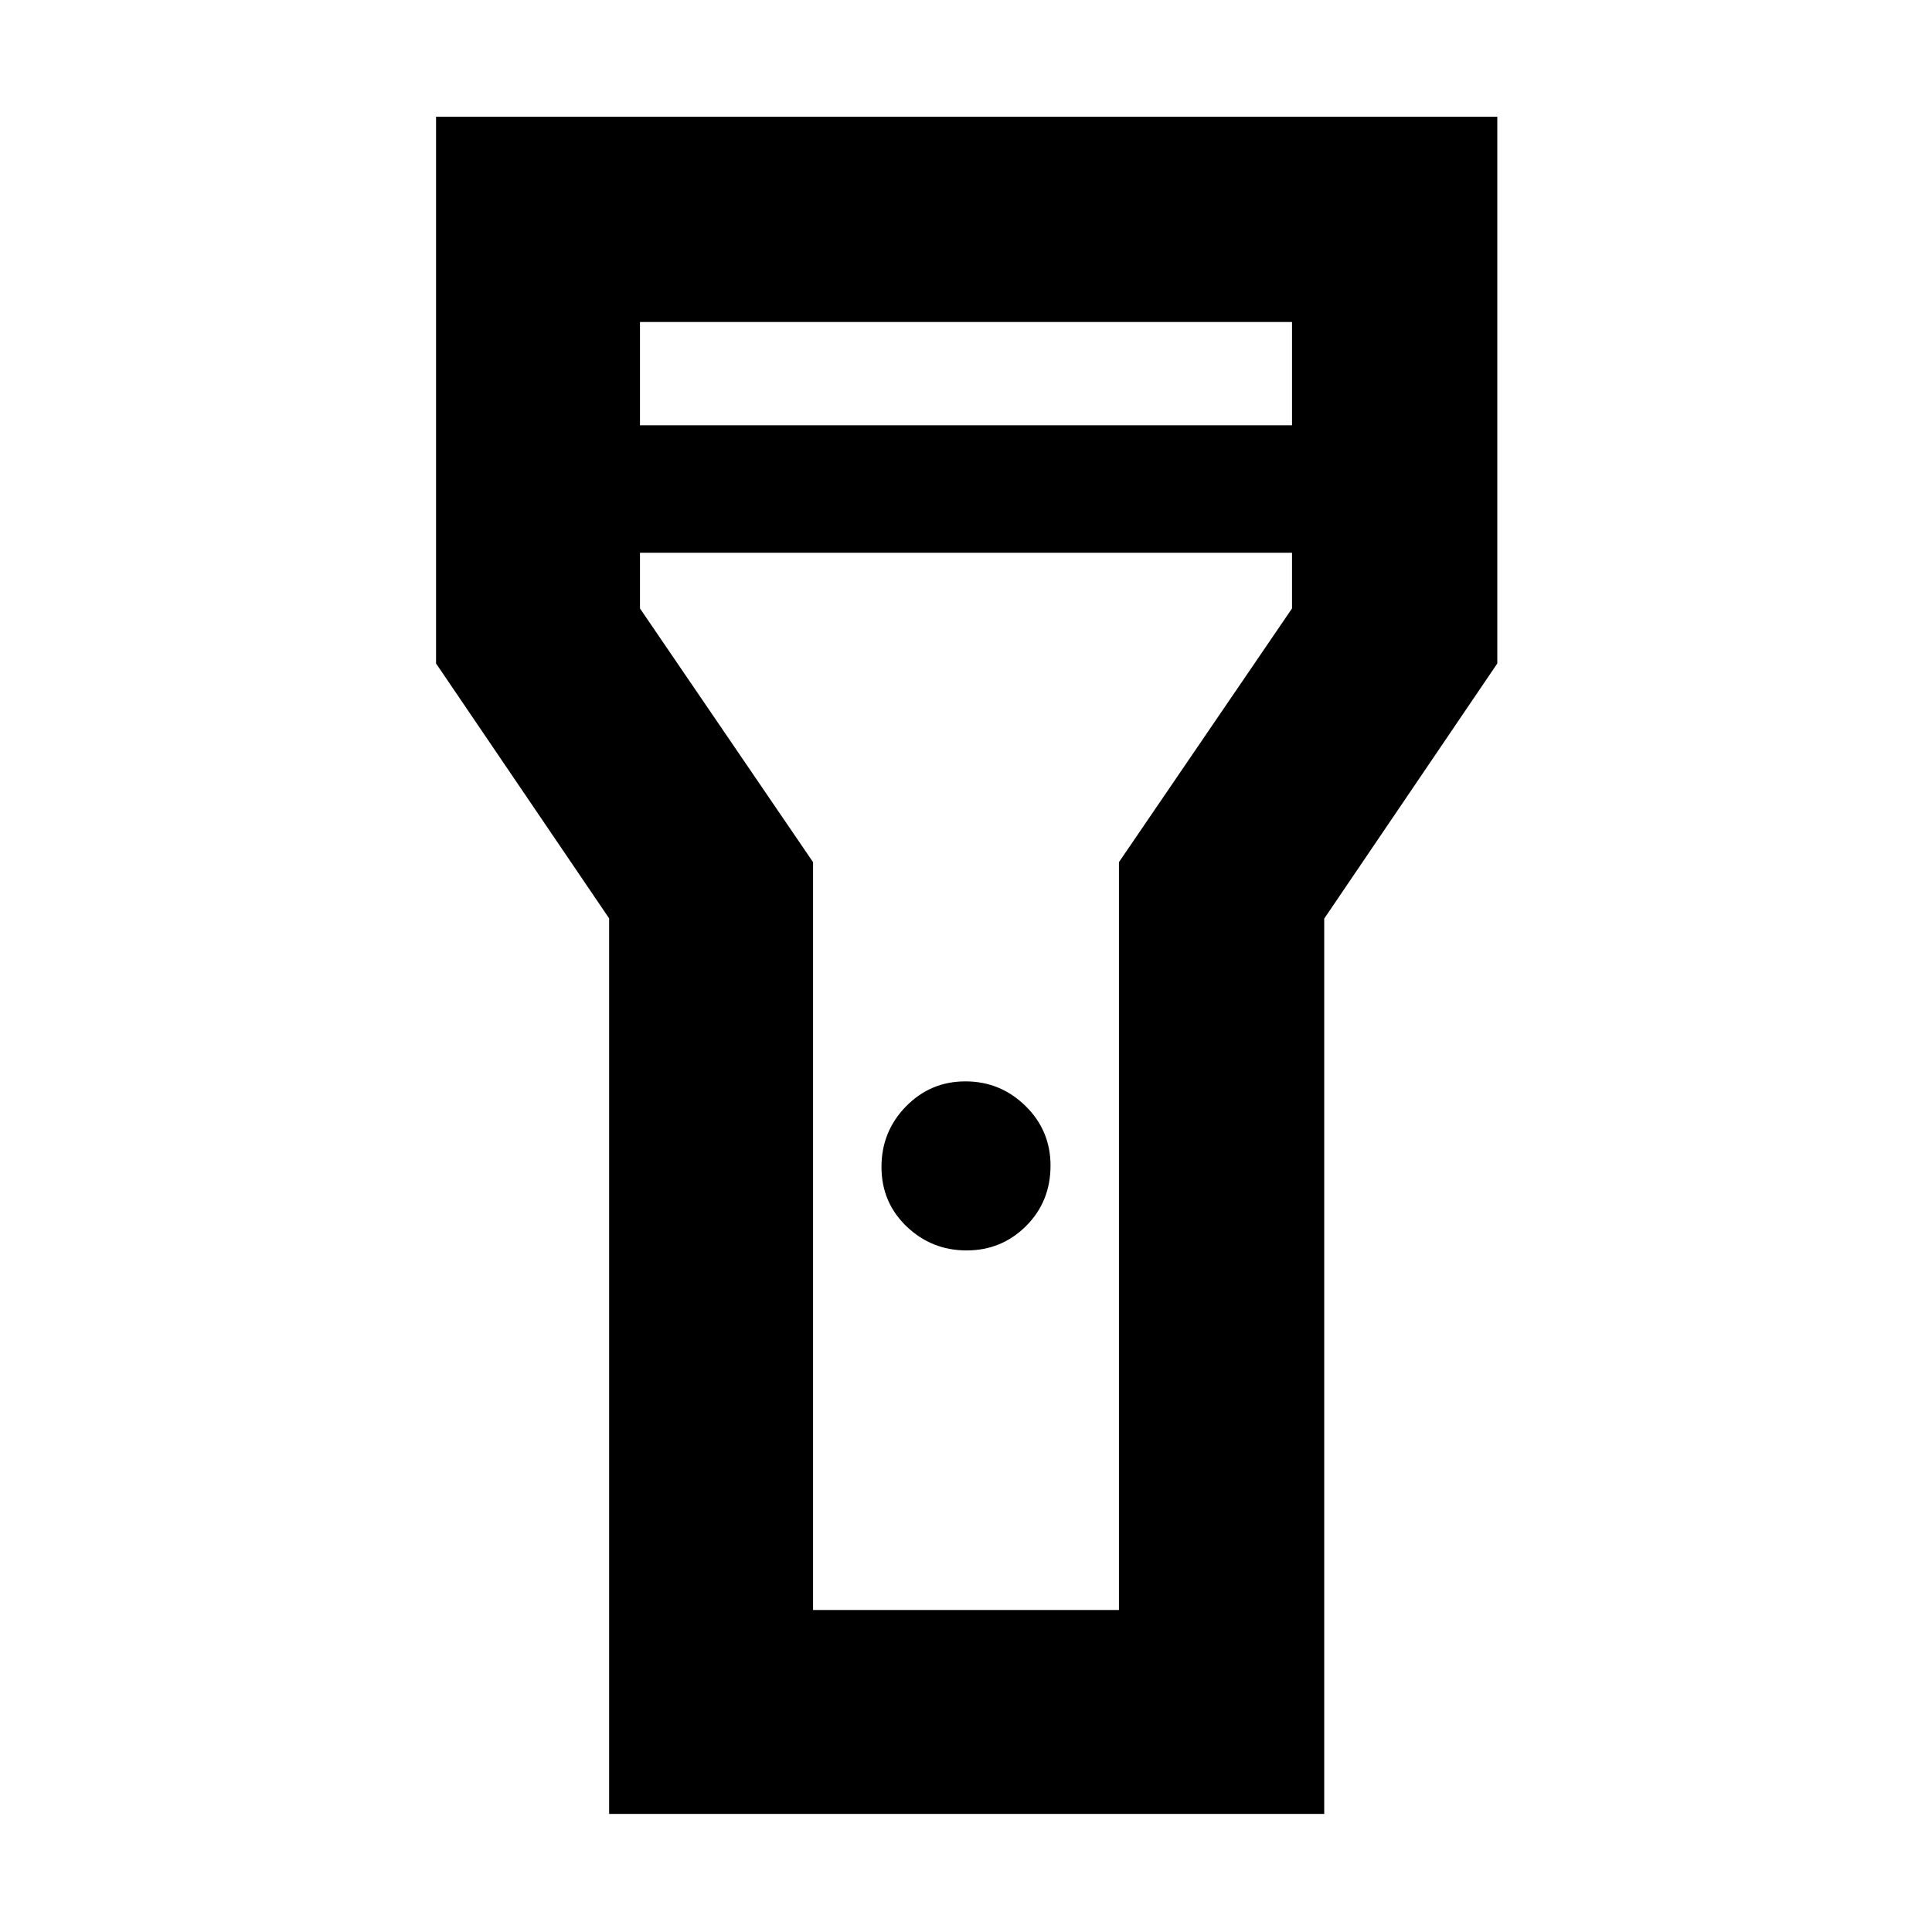 <svg xmlns="http://www.w3.org/2000/svg" height="40" viewBox="0 -960 960 960" width="40"><path d="M302.67-58.67v-445l-86-126.66V-902H744v271.67l-86 126.78v444.88H302.67Zm177.62-280q-17.37 0-29.83-11.94Q438-362.56 438-380.16q0-17.59 12.16-30.05 12.17-12.46 29.55-12.46 17.37 0 29.83 12.2Q522-398.27 522-380.84q0 17.92-12.16 30.05-12.17 12.12-29.55 12.12ZM318-748.67h324V-800H318v51.33Zm324 63.34H318v27.66l86 126.07V-160h152v-371.6l86-126.07v-27.66ZM480-480Z"/></svg>